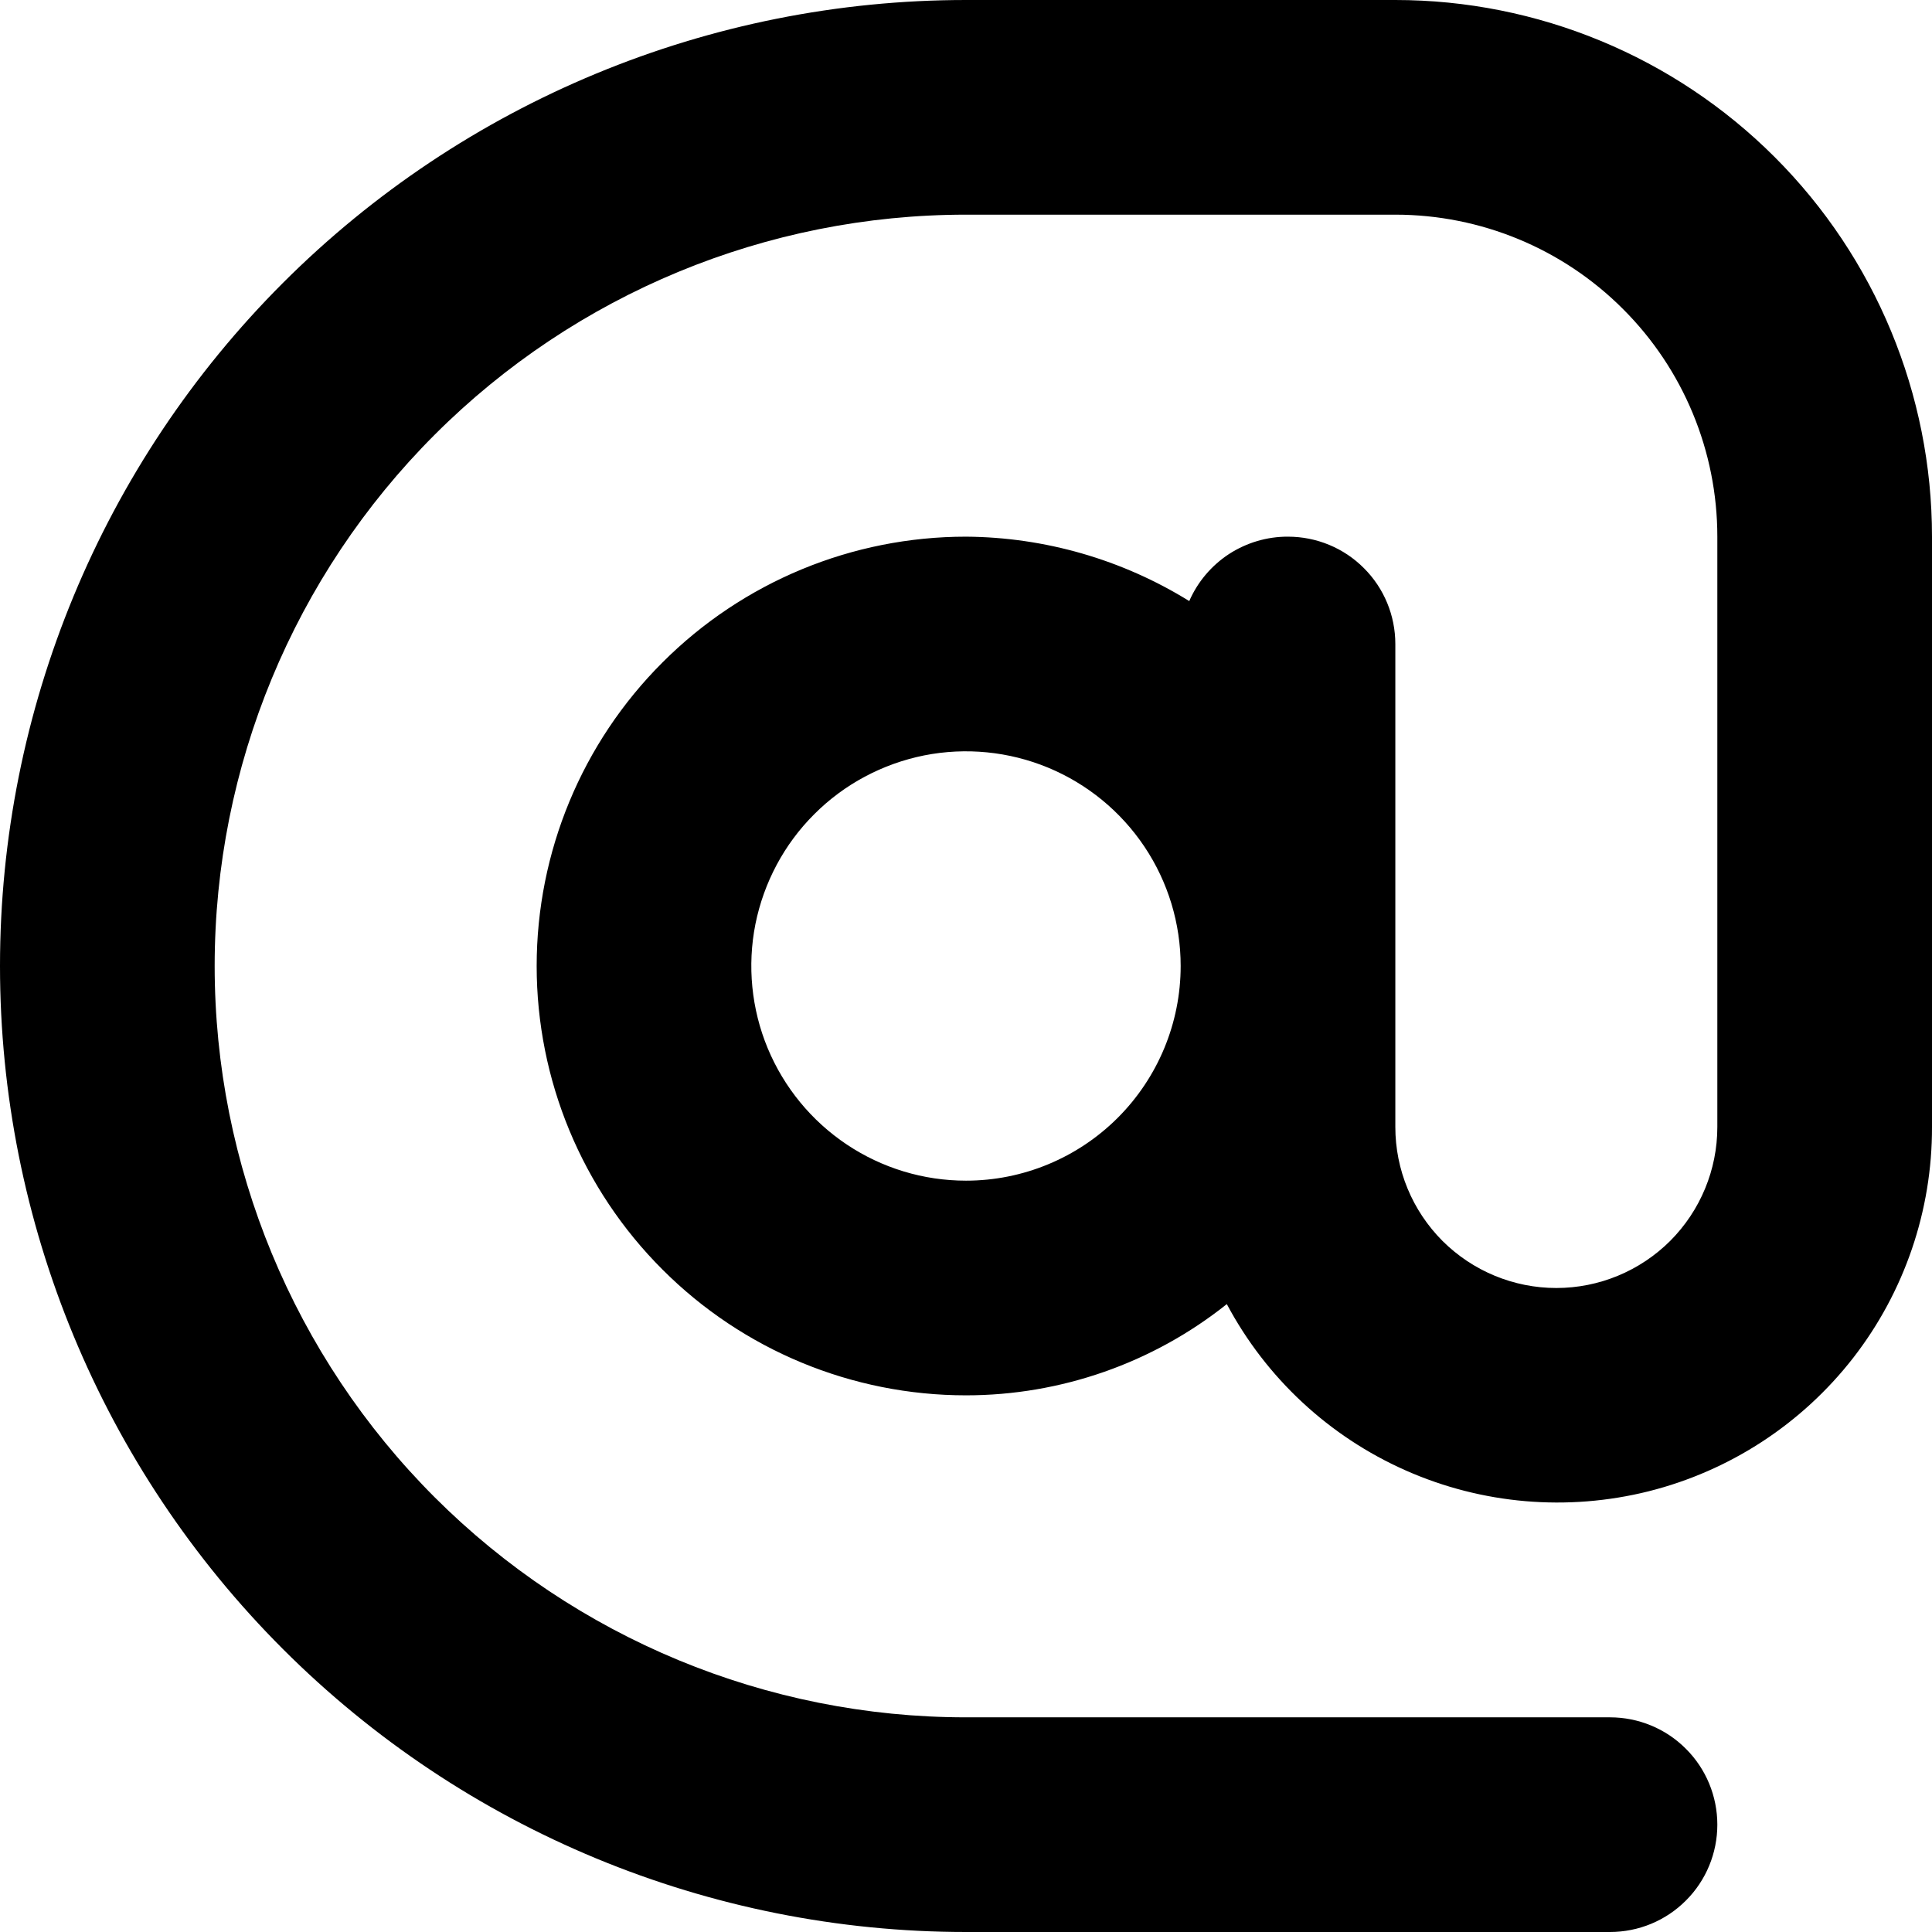 <svg viewBox="0 0 18 18" xmlns="http://www.w3.org/2000/svg" xmlns:xlink="http://www.w3.org/1999/xlink">
  <defs>
    <path id="mention-small" d="M13 0H9C6.613 0 4.324 0.948 2.636 2.636C0.948 4.324 0 6.613 0 9C0 11.387 0.948 13.676 2.636 15.364C4.324 17.052 6.613 18 9 18H15C15.265 18 15.52 17.895 15.707 17.707C15.895 17.52 16 17.265 16 17C16 16.735 15.895 16.48 15.707 16.293C15.52 16.105 15.265 16 15 16H9C7.143 16 5.363 15.262 4.05 13.95C2.737 12.637 2 10.857 2 9C2 7.143 2.737 5.363 4.05 4.05C5.363 2.737 7.143 2 9 2H13C13.796 2 14.559 2.316 15.121 2.879C15.684 3.441 16 4.204 16 5V10.5C16 10.898 15.842 11.279 15.561 11.561C15.279 11.842 14.898 12 14.5 12C14.102 12 13.721 11.842 13.439 11.561C13.158 11.279 13 10.898 13 10.5V6C13 5.735 12.895 5.48 12.707 5.293C12.52 5.105 12.265 5 12 5C11.805 4.999 11.614 5.056 11.45 5.162C11.287 5.269 11.158 5.421 11.08 5.6C10.455 5.213 9.735 5.005 9 5C7.939 5 6.922 5.421 6.172 6.172C5.421 6.922 5 7.939 5 9C5 10.061 5.421 11.078 6.172 11.828C6.922 12.579 7.939 13 9 13C9.883 13 10.74 12.7 11.43 12.15C11.796 12.838 12.382 13.383 13.095 13.699C13.807 14.015 14.604 14.083 15.36 13.894C16.116 13.704 16.786 13.267 17.265 12.652C17.743 12.037 18.002 11.279 18 10.5V5C18 3.674 17.473 2.402 16.535 1.464C15.598 0.527 14.326 0 13 0V0ZM9 11C8.604 11 8.218 10.883 7.889 10.663C7.56 10.443 7.304 10.131 7.152 9.765C7.001 9.4 6.961 8.998 7.038 8.61C7.116 8.222 7.306 7.865 7.586 7.586C7.865 7.306 8.222 7.116 8.61 7.038C8.998 6.961 9.4 7.001 9.765 7.152C10.131 7.304 10.443 7.56 10.663 7.889C10.883 8.218 11 8.604 11 9C11 9.53 10.789 10.039 10.414 10.414C10.039 10.789 9.53 11 9 11Z"/>
  </defs>
  <use xlink:href="#mention-small" fill-rule="evenodd"/>
</svg>
